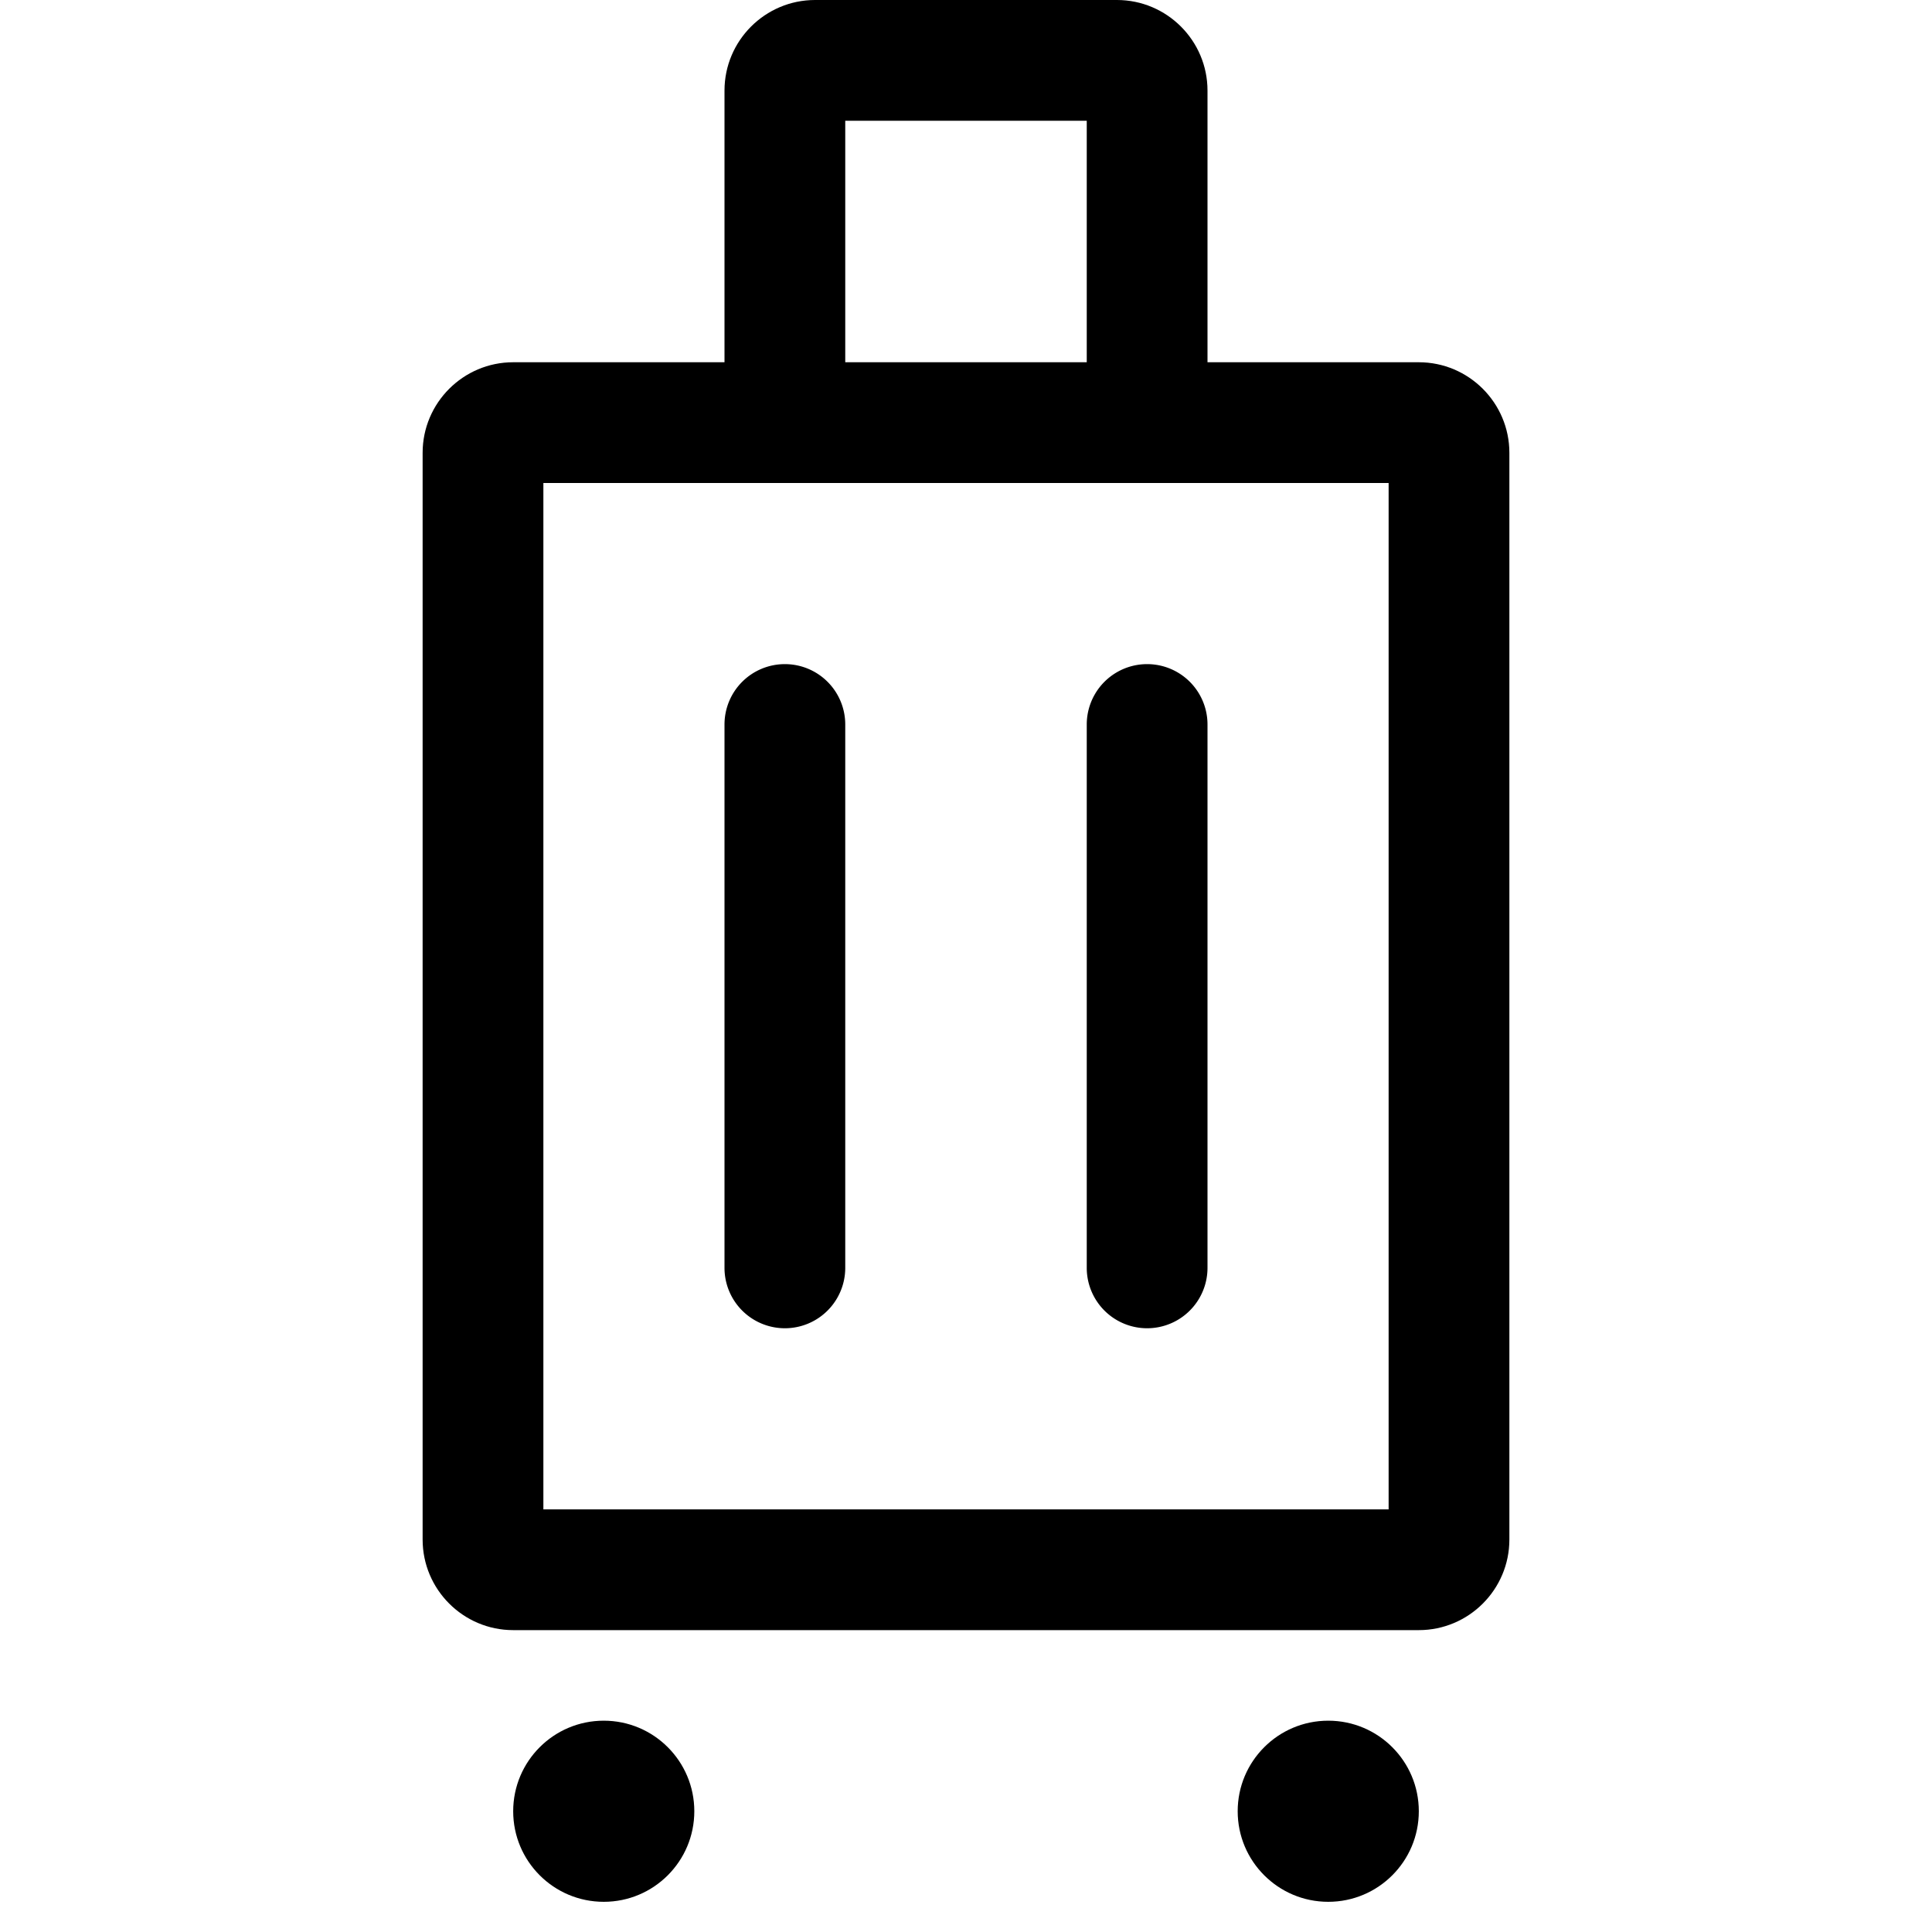 <!-- © Red Hat, Inc. CC-BY-4.0 licensed --><svg xmlns="http://www.w3.org/2000/svg" viewBox="0 0 32 32"><path d="M23.5 6H20V1.5c0-.827-.673-1.5-1.5-1.5h-5c-.827 0-1.5.673-1.5 1.5V6H8.5C7.673 6 7 6.673 7 7.5v18c0 .827.673 1.5 1.5 1.5h15c.827 0 1.5-.673 1.5-1.5v-18c0-.827-.673-1.5-1.5-1.5ZM14 2h4v4h-4V2Zm9 23H9V8h14v17Z"/><path d="M13 11a1 1 0 0 0-1 1v9a1 1 0 1 0 2 0v-9a1 1 0 0 0-1-1Zm5 1v9a1 1 0 1 0 2 0v-9a1 1 0 1 0-2 0Z"/><circle cx="10" cy="30" r="1.5"/><circle cx="22" cy="30" r="1.5"/></svg>